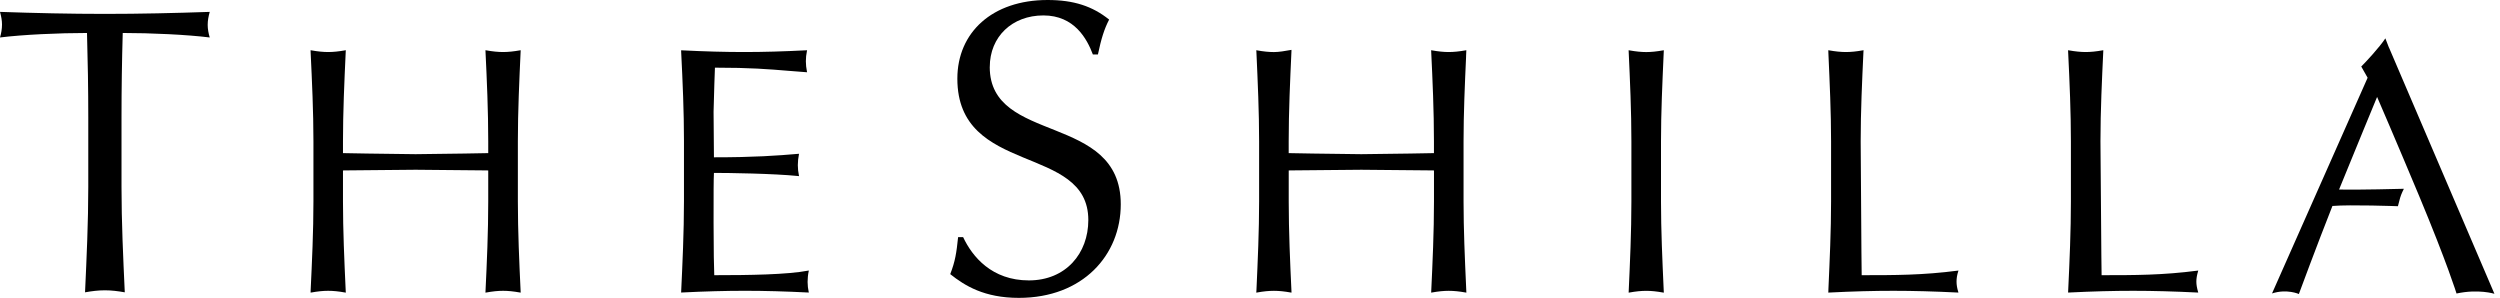 <svg width="235" height="28" viewBox="0 0 235 28" xmlns="http://www.w3.org/2000/svg">
<path d="M9.859 1.306C6.575 1.306 3.286 1.23 0 1.117C0.115 1.537 0.189 1.92 0.189 2.3C0.189 2.72 0.115 3.139 0 3.522C2.143 3.255 5.539 3.1 8.178 3.1C8.254 5.738 8.298 8.379 8.298 11.013V17.582C8.298 20.866 8.143 24.192 7.994 27.478C8.639 27.363 9.248 27.289 9.859 27.289C10.47 27.289 11.081 27.363 11.729 27.478C11.577 24.192 11.422 20.866 11.422 17.582V11.013C11.422 8.377 11.461 5.736 11.537 3.1C14.173 3.1 17.575 3.255 19.715 3.522C19.599 3.139 19.523 2.72 19.523 2.339C19.523 1.92 19.599 1.537 19.715 1.117C16.426 1.23 13.137 1.306 9.856 1.306H9.859Z" />
<path d="M48.942 4.773V4.721L48.894 4.729C48.273 4.839 47.761 4.891 47.289 4.891C46.817 4.891 46.303 4.839 45.692 4.729L45.634 4.721V4.773C45.768 7.548 45.894 10.42 45.894 13.284V14.393C45.815 14.393 43.654 14.433 43.654 14.433L39.067 14.493L34.485 14.433C34.485 14.433 32.319 14.393 32.24 14.393V13.284C32.24 10.559 32.361 7.815 32.502 4.773L32.508 4.721L32.453 4.729C31.834 4.839 31.322 4.891 30.848 4.891C30.373 4.891 29.861 4.839 29.248 4.729L29.195 4.721V4.773L29.198 4.881C29.329 7.637 29.463 10.493 29.463 13.284V18.941C29.463 21.734 29.329 24.596 29.198 27.36V27.507L29.248 27.499C29.867 27.386 30.373 27.336 30.848 27.336C31.322 27.336 31.834 27.386 32.453 27.499L32.508 27.507L32.502 27.454C32.361 24.412 32.24 21.669 32.24 18.941V16.022C32.306 16.019 32.568 16.017 32.568 16.017L39.067 15.956L45.574 16.017C45.574 16.017 45.828 16.017 45.894 16.022V18.941C45.894 21.802 45.768 24.677 45.634 27.454V27.507L45.692 27.499C46.311 27.386 46.817 27.336 47.289 27.336C47.761 27.336 48.268 27.386 48.894 27.499L48.942 27.507V27.454C48.81 24.659 48.679 21.768 48.679 18.941V13.284C48.679 10.457 48.813 7.569 48.942 4.773Z" />
<path d="M76.032 25.43L75.967 25.44C73.997 25.818 70.404 25.868 67.141 25.868C67.115 25.16 67.076 23.612 67.076 20.979C67.076 17.895 67.076 17.032 67.11 16.253C68.463 16.253 72.699 16.311 75.051 16.549L75.112 16.56L75.099 16.499C75.033 16.179 74.996 15.852 74.996 15.524C74.996 15.196 75.035 14.826 75.099 14.511L75.112 14.454L75.054 14.459C73.04 14.632 70.913 14.787 67.11 14.787C67.11 14.711 67.099 13.402 67.099 13.402L67.076 10.493L67.149 7.91C67.149 7.91 67.204 6.439 67.204 6.36C70.53 6.36 72.206 6.499 74.141 6.659L75.867 6.793L75.854 6.735C75.788 6.402 75.751 6.077 75.751 5.757C75.751 5.437 75.786 5.109 75.854 4.781L75.867 4.726H75.809C73.677 4.836 71.762 4.891 69.958 4.891C68.153 4.891 66.268 4.839 64.07 4.729H64.025V4.773C64.175 7.776 64.293 10.491 64.293 13.25V18.91C64.293 21.829 64.151 24.819 64.028 27.452V27.499L64.07 27.496C66.32 27.384 68.222 27.334 70.052 27.334C71.883 27.334 73.824 27.389 75.972 27.496H76.027L76.019 27.444C75.954 27.166 75.914 26.817 75.914 26.502C75.914 26.227 75.948 25.792 76.019 25.493L76.032 25.432V25.43Z" />
<path d="M93.039 6.297C93.039 3.441 95.15 1.45 98.079 1.45C101.009 1.45 102.187 3.677 102.73 5.122H103.204C103.516 3.64 103.792 2.741 104.259 1.841C102.695 0.585 100.936 0 98.473 0C93.272 0 89.991 3.053 89.991 7.393C89.991 16.581 102.302 13.491 102.302 20.685C102.302 23.817 100.193 26.358 96.713 26.358C93.233 26.358 91.394 24.126 90.534 22.29H90.062C89.907 23.777 89.792 24.556 89.322 25.768C90.694 26.862 92.53 28 95.774 28C101.796 28 105.352 23.971 105.352 19.203C105.352 10.564 93.036 13.609 93.036 6.3L93.039 6.297Z"/>
<path d="M137.81 5.314L137.836 4.721L137.784 4.729C137.162 4.839 136.656 4.891 136.179 4.891C135.701 4.891 135.203 4.839 134.579 4.729L134.529 4.721V4.773C134.663 7.556 134.791 10.428 134.791 13.284V14.393C134.71 14.393 132.551 14.433 132.551 14.433L127.962 14.493L123.375 14.433C123.375 14.433 121.213 14.393 121.137 14.393V13.284C121.137 10.47 121.269 7.595 121.397 4.815V4.687C120.778 4.8 120.214 4.894 119.747 4.894C119.281 4.894 118.759 4.842 118.145 4.731L118.09 4.723L118.095 4.776L118.106 4.97C118.229 7.7 118.357 10.525 118.357 13.287V18.944C118.357 21.708 118.229 24.533 118.106 27.271L118.09 27.507L118.145 27.499C118.764 27.386 119.275 27.337 119.747 27.337C120.219 27.337 120.713 27.386 121.347 27.499L121.4 27.507V27.423C121.269 24.635 121.14 21.755 121.14 18.941V16.022C121.2 16.02 121.452 16.017 121.452 16.017L127.964 15.957L134.471 16.017C134.471 16.017 134.726 16.017 134.794 16.022V18.941C134.794 21.795 134.663 24.672 134.532 27.454V27.507L134.581 27.499C135.206 27.386 135.714 27.337 136.181 27.337C136.648 27.337 137.162 27.386 137.786 27.499L137.839 27.507L137.813 26.922C137.695 24.299 137.574 21.587 137.574 18.944V13.287C137.574 10.638 137.695 7.934 137.813 5.316L137.81 5.314Z"/>
<path d="M156.383 5.08L156.399 4.723L156.347 4.731C155.725 4.841 155.216 4.894 154.749 4.894C154.283 4.894 153.763 4.841 153.142 4.731L153.092 4.723V4.776C153.22 7.551 153.351 10.422 153.351 13.287V18.944C153.351 21.805 153.22 24.68 153.094 27.457V27.509L153.142 27.502C153.763 27.389 154.269 27.339 154.749 27.339C155.229 27.339 155.715 27.389 156.347 27.502L156.399 27.509L156.383 27.161C156.263 24.465 156.134 21.671 156.134 18.944V13.287C156.134 10.562 156.263 7.774 156.383 5.083V5.08Z"/>
<path d="M184.096 25.432L184.031 25.44C180.758 25.868 178.088 25.868 174.998 25.868C174.998 25.789 174.974 23.662 174.974 23.662L174.904 13.284C174.904 10.496 175.035 7.645 175.163 4.891L175.174 4.721L175.119 4.729C174.5 4.839 173.991 4.891 173.519 4.891C173.047 4.891 172.533 4.839 171.911 4.729L171.861 4.721V4.773L171.872 5.08C171.992 7.771 172.121 10.559 172.121 13.284V18.941C172.121 21.669 171.992 24.459 171.872 27.158L171.861 27.502H171.903C174.185 27.386 176.121 27.336 177.988 27.336C179.855 27.336 181.817 27.391 184.031 27.499H184.096L184.078 27.444C183.965 27.087 183.915 26.767 183.915 26.468C183.915 26.169 183.962 25.847 184.078 25.492L184.096 25.432Z" />
<path d="M206.633 25.432L206.57 25.44C203.304 25.868 200.635 25.868 197.55 25.868C197.545 25.791 197.527 23.985 197.527 23.985L197.443 13.284C197.443 10.402 197.587 7.412 197.71 4.773V4.721L197.658 4.729C197.036 4.839 196.53 4.891 196.058 4.891C195.586 4.891 195.082 4.839 194.45 4.729L194.4 4.721V4.773C194.547 7.815 194.665 10.559 194.665 13.284V18.941C194.665 21.669 194.547 24.412 194.403 27.454V27.502L194.448 27.499C196.732 27.386 198.662 27.336 200.524 27.336C202.387 27.336 204.364 27.391 206.578 27.499H206.635L206.62 27.444C206.509 27.066 206.457 26.754 206.457 26.468C206.457 26.182 206.509 25.87 206.62 25.492L206.635 25.432H206.633Z" />
<path d="M224.557 4.466C224.35 3.939 224.224 3.606 224.224 3.606C223.689 4.432 222.328 5.893 221.958 6.253C221.958 6.253 222.199 6.67 222.556 7.309L213.57 27.583C214.968 27.129 216.093 27.638 216.093 27.638C216.093 27.638 217.78 23.069 219.248 19.361C220.888 19.219 225.404 19.384 225.404 19.384C225.404 19.384 225.514 18.957 225.609 18.603C225.706 18.246 225.965 17.745 225.965 17.745C225.965 17.745 221.459 17.866 219.873 17.813C221.056 14.9 223.447 9.111 223.447 9.111C223.447 9.111 225.231 13.232 227.405 18.435C230.054 24.787 230.914 27.591 230.914 27.591C232.981 27.142 234.476 27.617 234.476 27.617L224.562 4.464L224.557 4.466Z" />
</svg>
